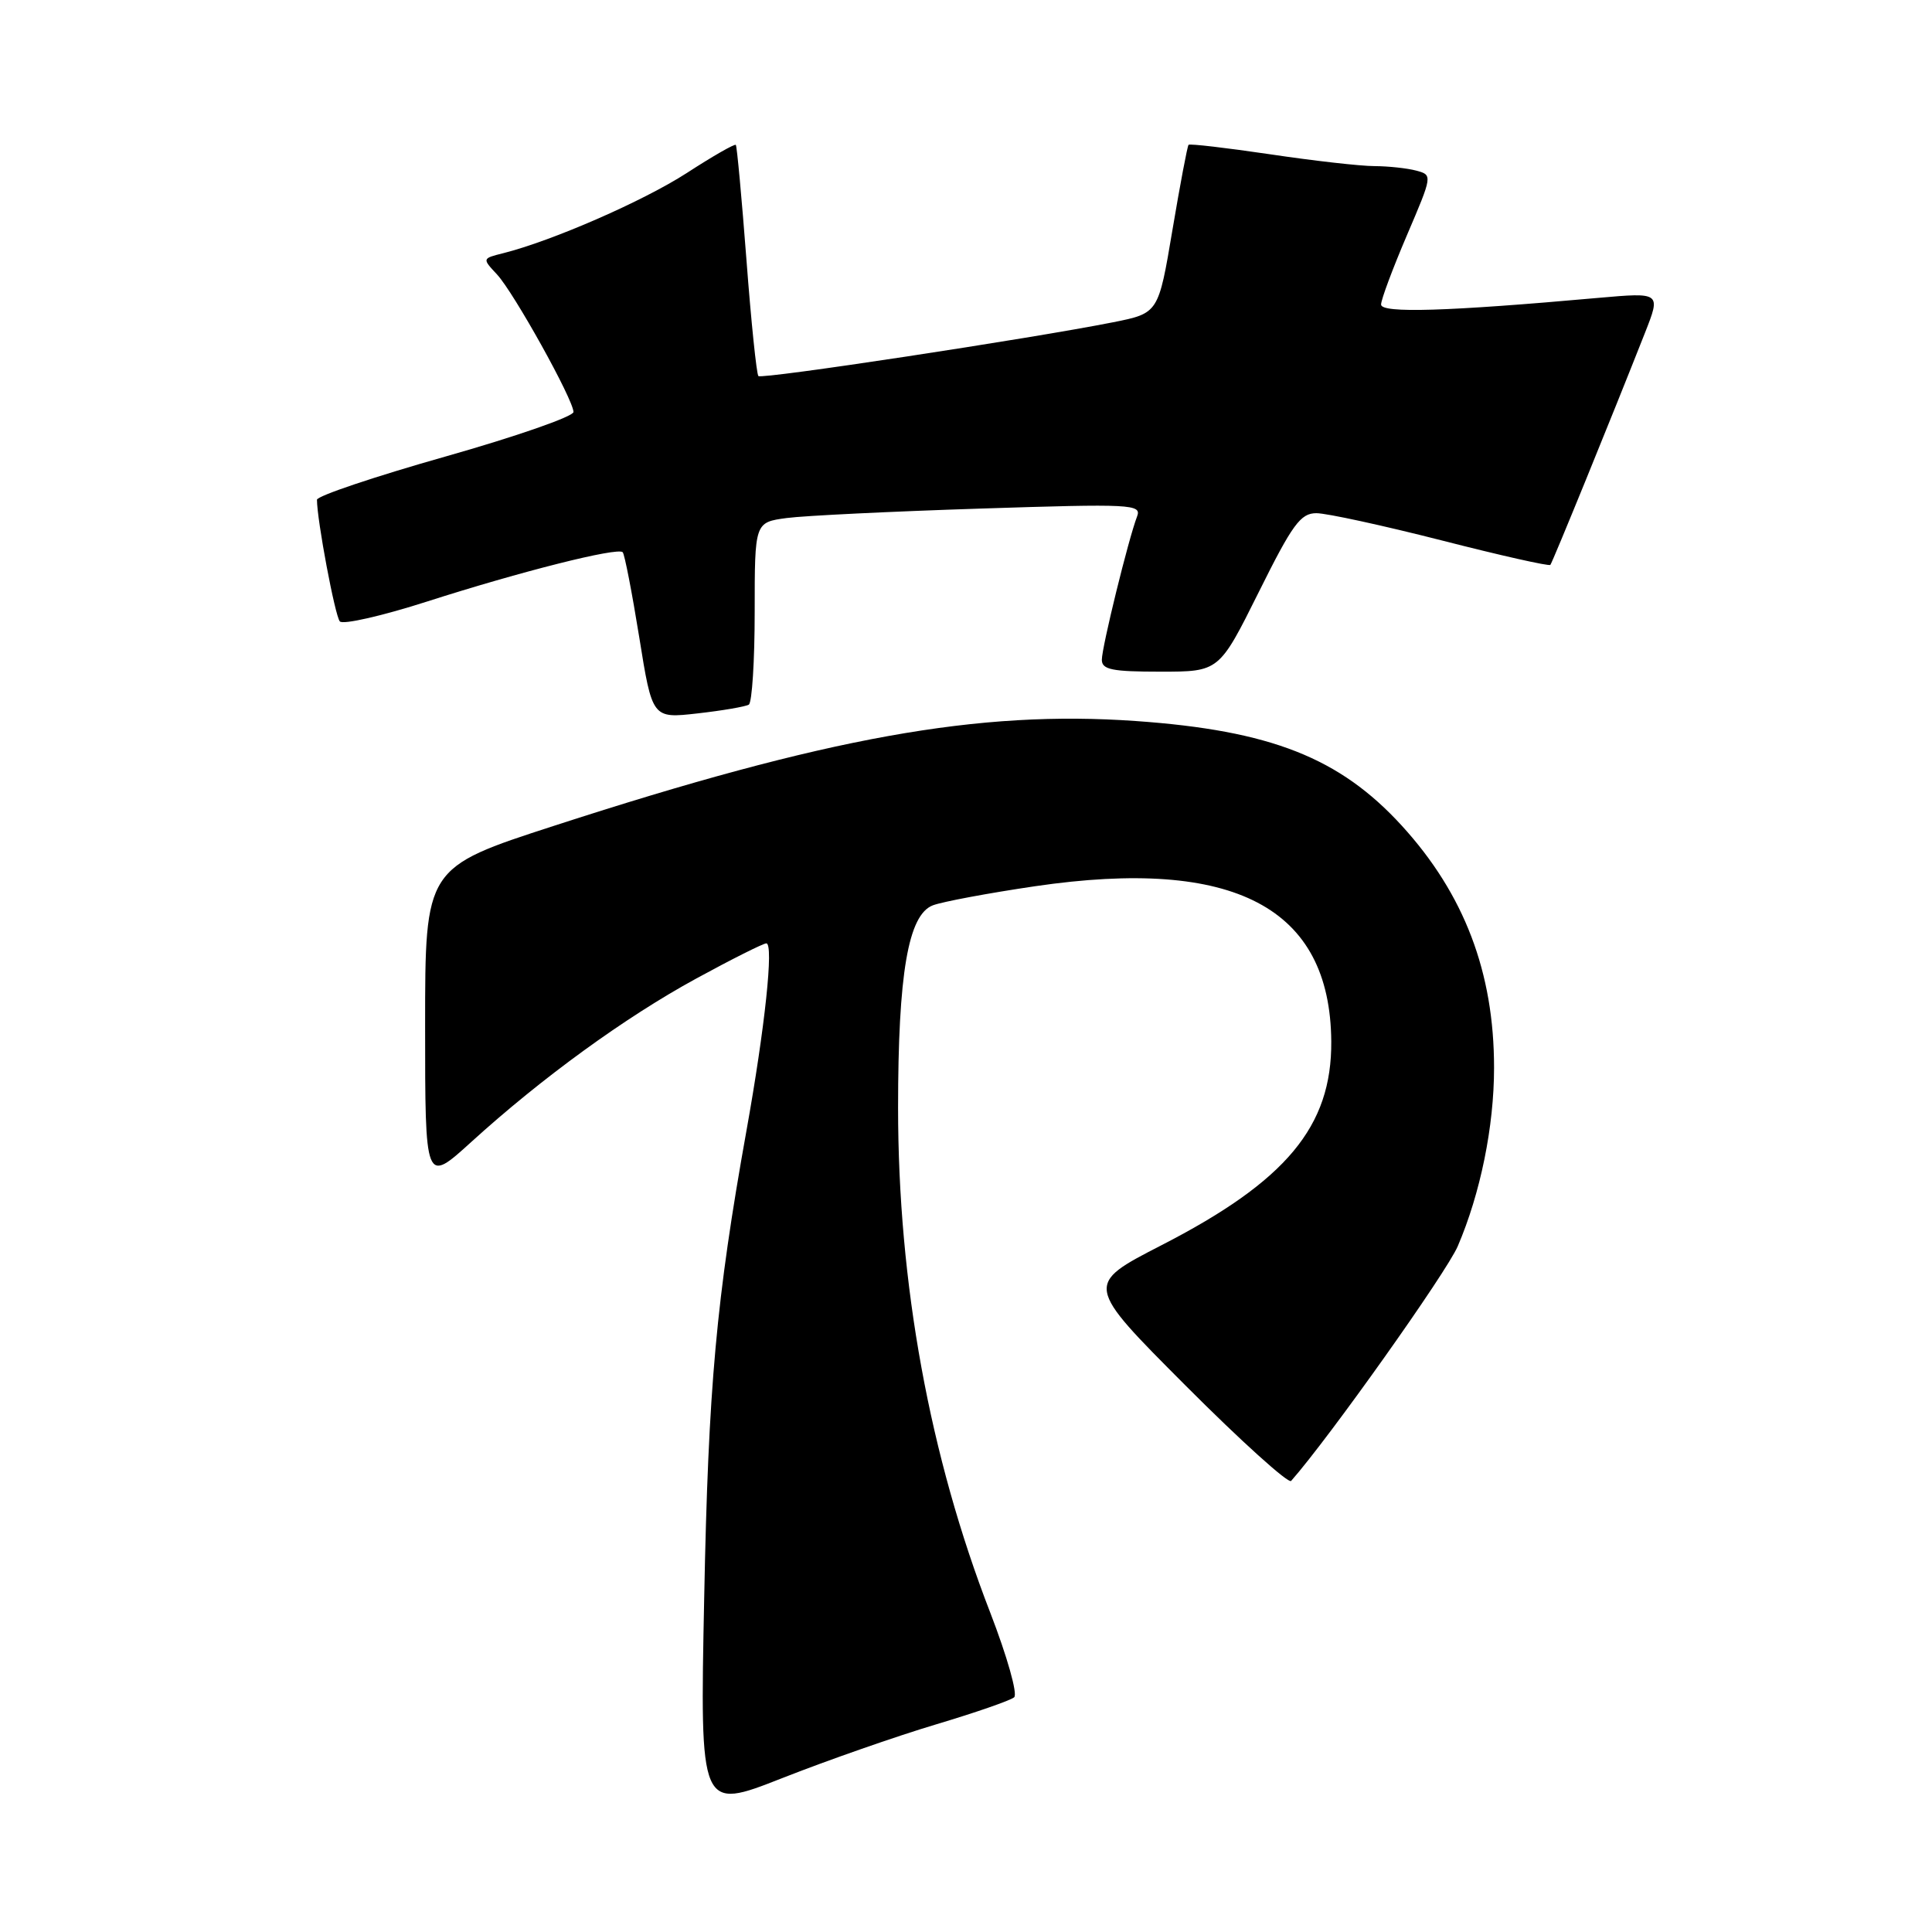 <?xml version="1.0" encoding="UTF-8" standalone="no"?>
<!DOCTYPE svg PUBLIC "-//W3C//DTD SVG 1.1//EN" "http://www.w3.org/Graphics/SVG/1.1/DTD/svg11.dtd" >
<svg xmlns="http://www.w3.org/2000/svg" xmlns:xlink="http://www.w3.org/1999/xlink" version="1.1" viewBox="0 0 256 256">
 <g >
 <path fill="currentColor"
d=" M 124.00 228.50 C 129.22 226.94 133.90 225.32 134.38 224.90 C 134.87 224.48 133.45 219.48 131.22 213.70 C 123.18 192.97 119.00 170.07 119.00 146.79 C 119.00 129.01 120.34 121.20 123.61 119.96 C 124.88 119.48 130.97 118.34 137.15 117.43 C 163.55 113.56 176.27 120.23 176.40 138.00 C 176.48 149.26 170.44 156.51 153.88 165.01 C 143.75 170.22 143.75 170.22 157.09 183.59 C 164.43 190.95 170.73 196.63 171.08 196.23 C 176.09 190.56 191.66 168.62 193.16 165.13 C 196.17 158.11 197.97 149.26 197.97 141.50 C 197.98 128.85 194.02 118.47 185.74 109.40 C 177.51 100.40 168.37 96.80 150.50 95.54 C 129.68 94.07 109.59 97.68 73.42 109.42 C 56.33 114.96 56.33 114.96 56.33 135.91 C 56.33 156.87 56.33 156.87 62.42 151.34 C 71.80 142.81 82.82 134.81 92.24 129.67 C 96.95 127.10 101.14 125.00 101.54 125.00 C 102.55 125.00 101.36 136.17 98.91 149.82 C 94.90 172.20 93.86 183.65 93.31 211.70 C 92.74 239.90 92.74 239.90 103.62 235.62 C 109.61 233.26 118.78 230.06 124.00 228.50 Z  M 99.22 93.37 C 99.65 93.10 100.00 87.56 100.00 81.05 C 100.00 69.21 100.00 69.21 104.25 68.64 C 106.59 68.33 118.14 67.77 129.91 67.39 C 149.96 66.74 151.29 66.81 150.67 68.43 C 149.53 71.39 146.00 85.75 146.00 87.42 C 146.00 88.73 147.35 89.00 153.77 89.00 C 161.54 89.00 161.54 89.00 166.77 78.50 C 171.26 69.46 172.33 68.00 174.43 68.00 C 175.77 68.00 183.23 69.62 191.00 71.60 C 198.77 73.59 205.26 75.05 205.43 74.85 C 205.72 74.51 213.61 55.16 217.96 44.12 C 220.08 38.74 220.08 38.74 211.79 39.47 C 191.71 41.27 183.00 41.53 183.00 40.35 C 183.00 39.70 184.54 35.58 186.42 31.18 C 189.82 23.23 189.83 23.19 187.67 22.61 C 186.48 22.29 183.98 22.02 182.13 22.01 C 180.27 22.01 174.04 21.30 168.27 20.44 C 162.50 19.59 157.65 19.02 157.49 19.19 C 157.33 19.36 156.37 24.45 155.35 30.50 C 153.50 41.50 153.50 41.50 147.50 42.70 C 136.52 44.88 100.95 50.28 100.49 49.83 C 100.25 49.58 99.53 42.66 98.91 34.44 C 98.28 26.22 97.65 19.36 97.50 19.20 C 97.35 19.03 94.43 20.70 91.01 22.92 C 85.23 26.65 73.19 31.91 66.68 33.55 C 63.88 34.25 63.88 34.25 65.86 36.37 C 68.10 38.79 75.96 52.93 75.99 54.59 C 75.99 55.19 68.35 57.85 59.00 60.50 C 49.65 63.15 42.00 65.72 42.00 66.22 C 42.00 68.89 44.39 81.62 45.03 82.34 C 45.44 82.80 50.66 81.61 56.64 79.69 C 68.95 75.74 81.83 72.49 82.51 73.17 C 82.76 73.42 83.74 78.48 84.70 84.42 C 86.43 95.21 86.43 95.21 92.43 94.53 C 95.73 94.16 98.78 93.63 99.22 93.37 Z "/>
</g>
</svg>